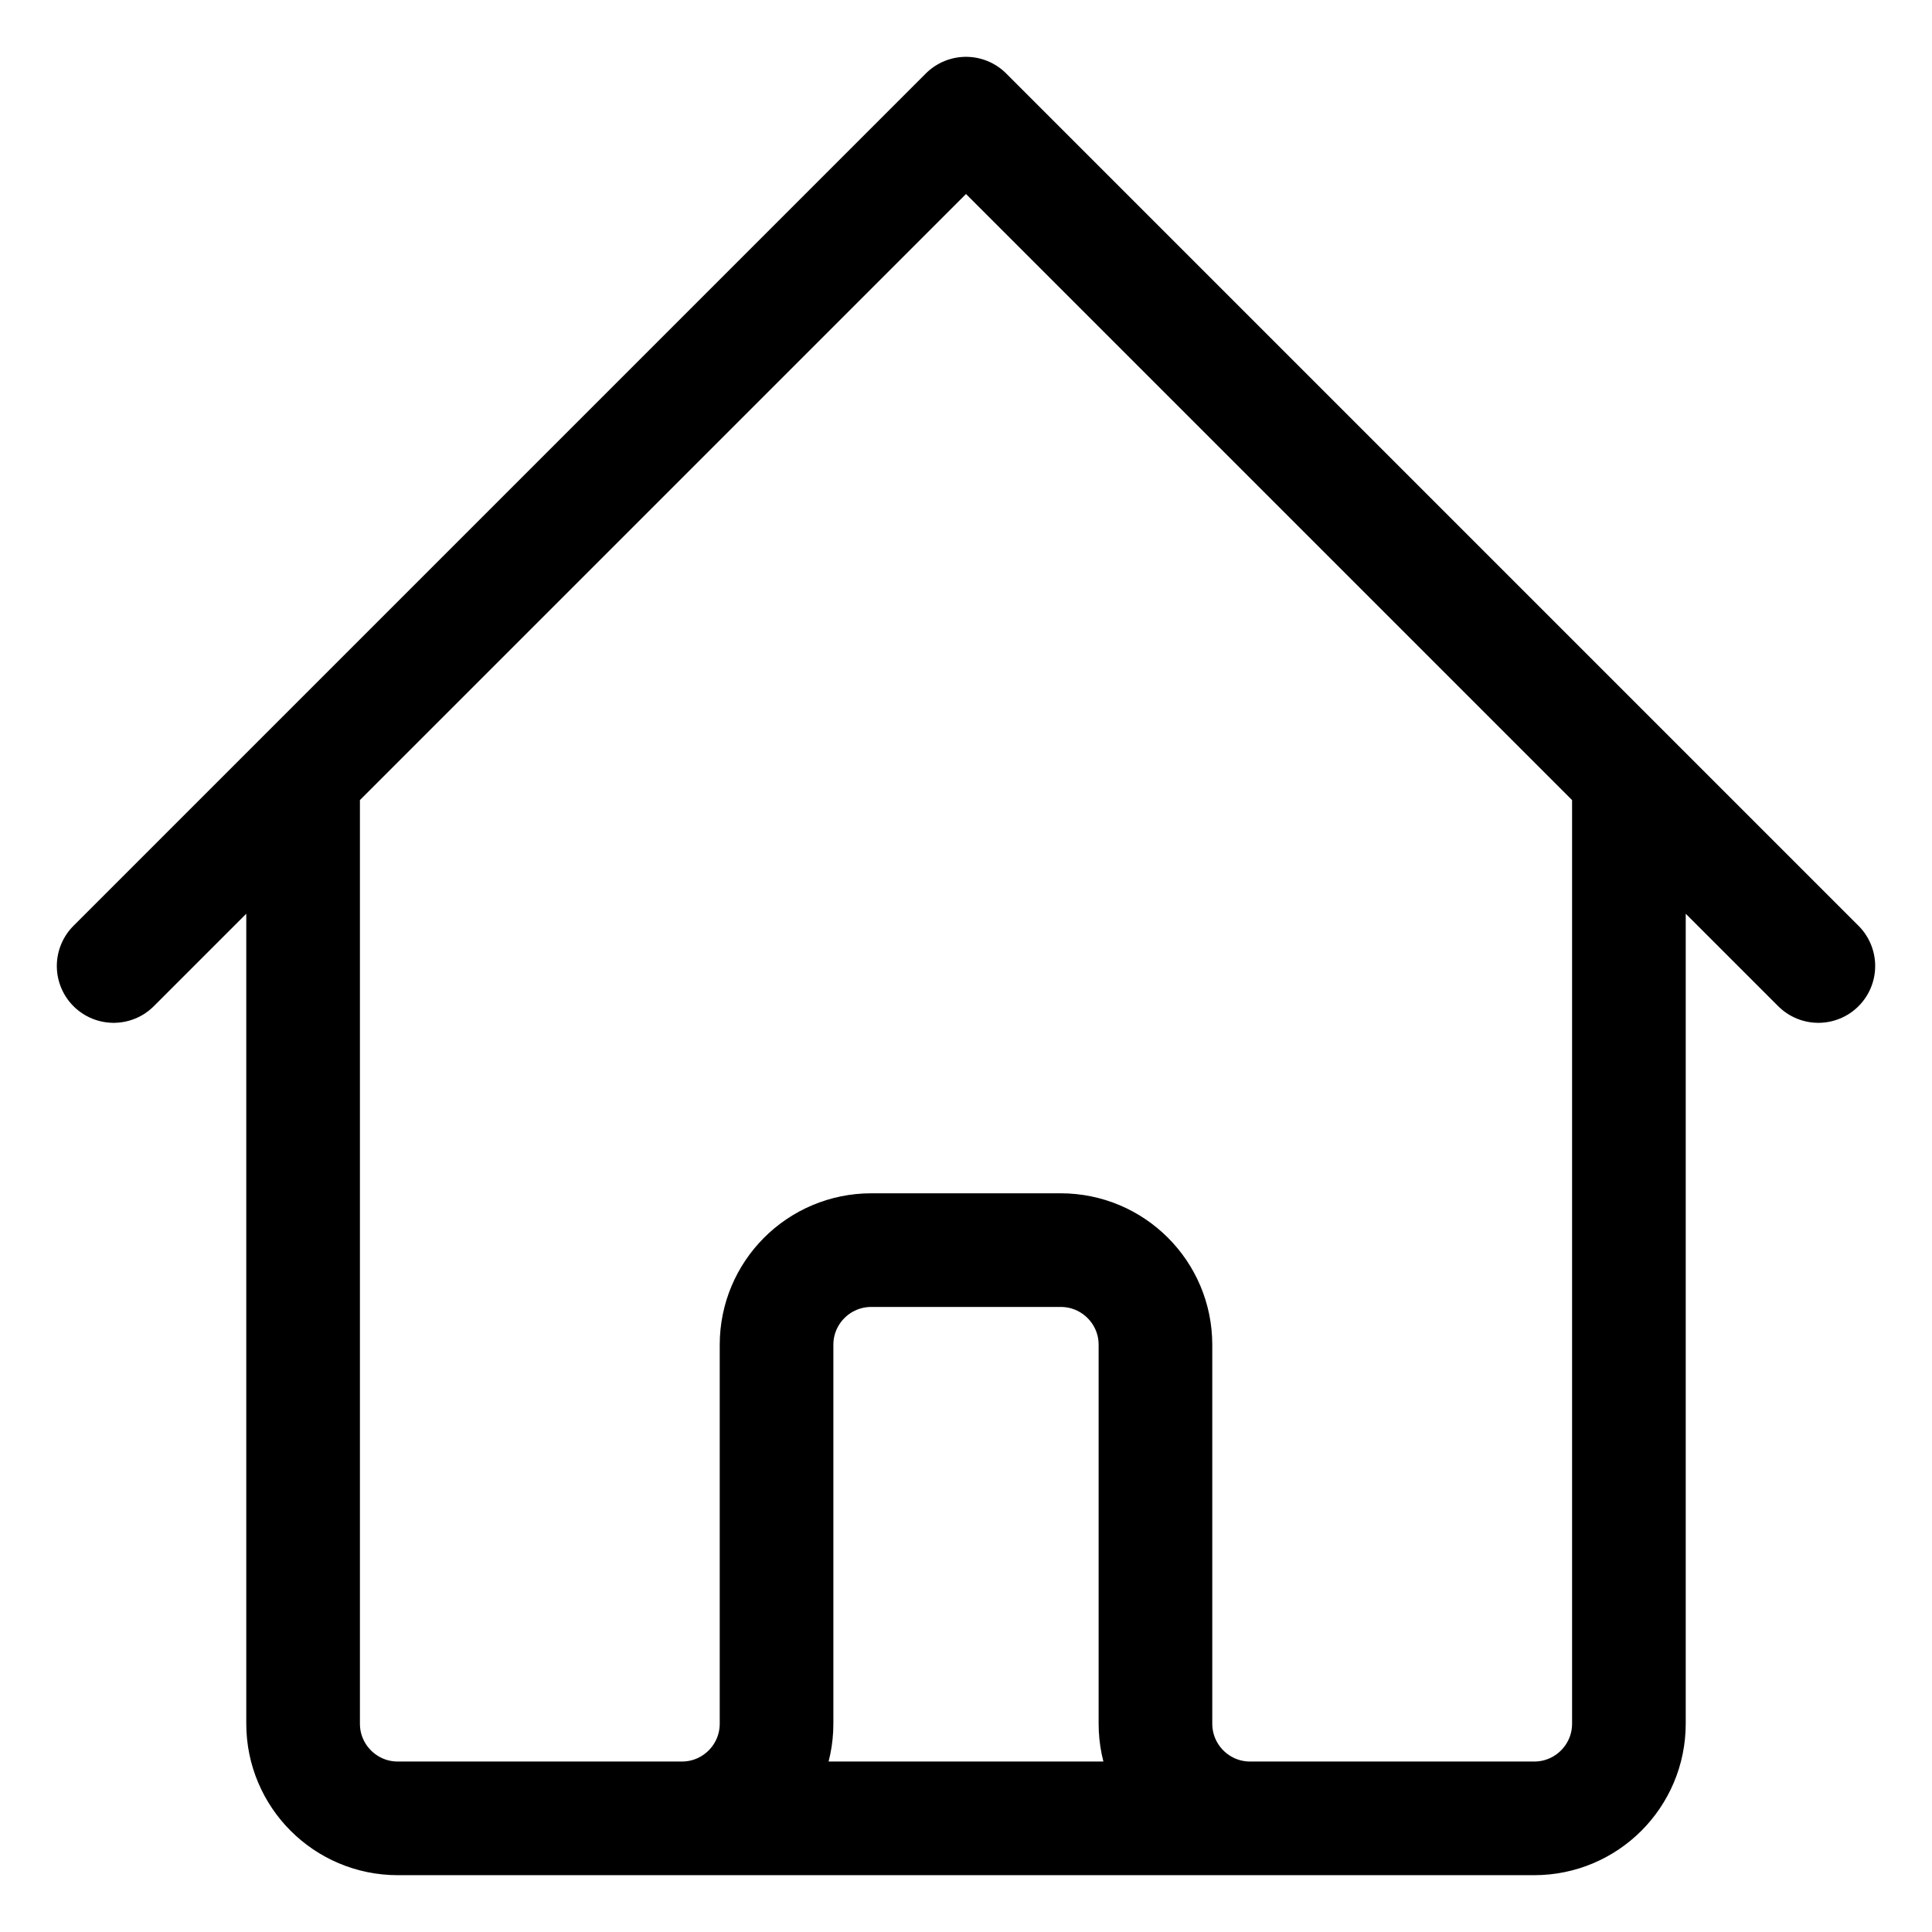 <svg width="17" height="17" viewBox="0 0 17 17" fill="none" xmlns="http://www.w3.org/2000/svg">
<path d="M1 8.5L2.667 6.833M2.667 6.833L8.5 1L14.333 6.833M2.667 6.833V15.167C2.667 15.627 3.04 16 3.5 16H6M14.333 6.833L16 8.5M14.333 6.833V15.167C14.333 15.627 13.96 16 13.5 16H11M6 16C6.46 16 6.833 15.627 6.833 15.167V11.833C6.833 11.373 7.206 11 7.667 11H9.333C9.794 11 10.167 11.373 10.167 11.833V15.167C10.167 15.627 10.54 16 11 16M6 16H11" stroke="currentColor" stroke-linecap="round" stroke-linejoin="round"/>
</svg>
